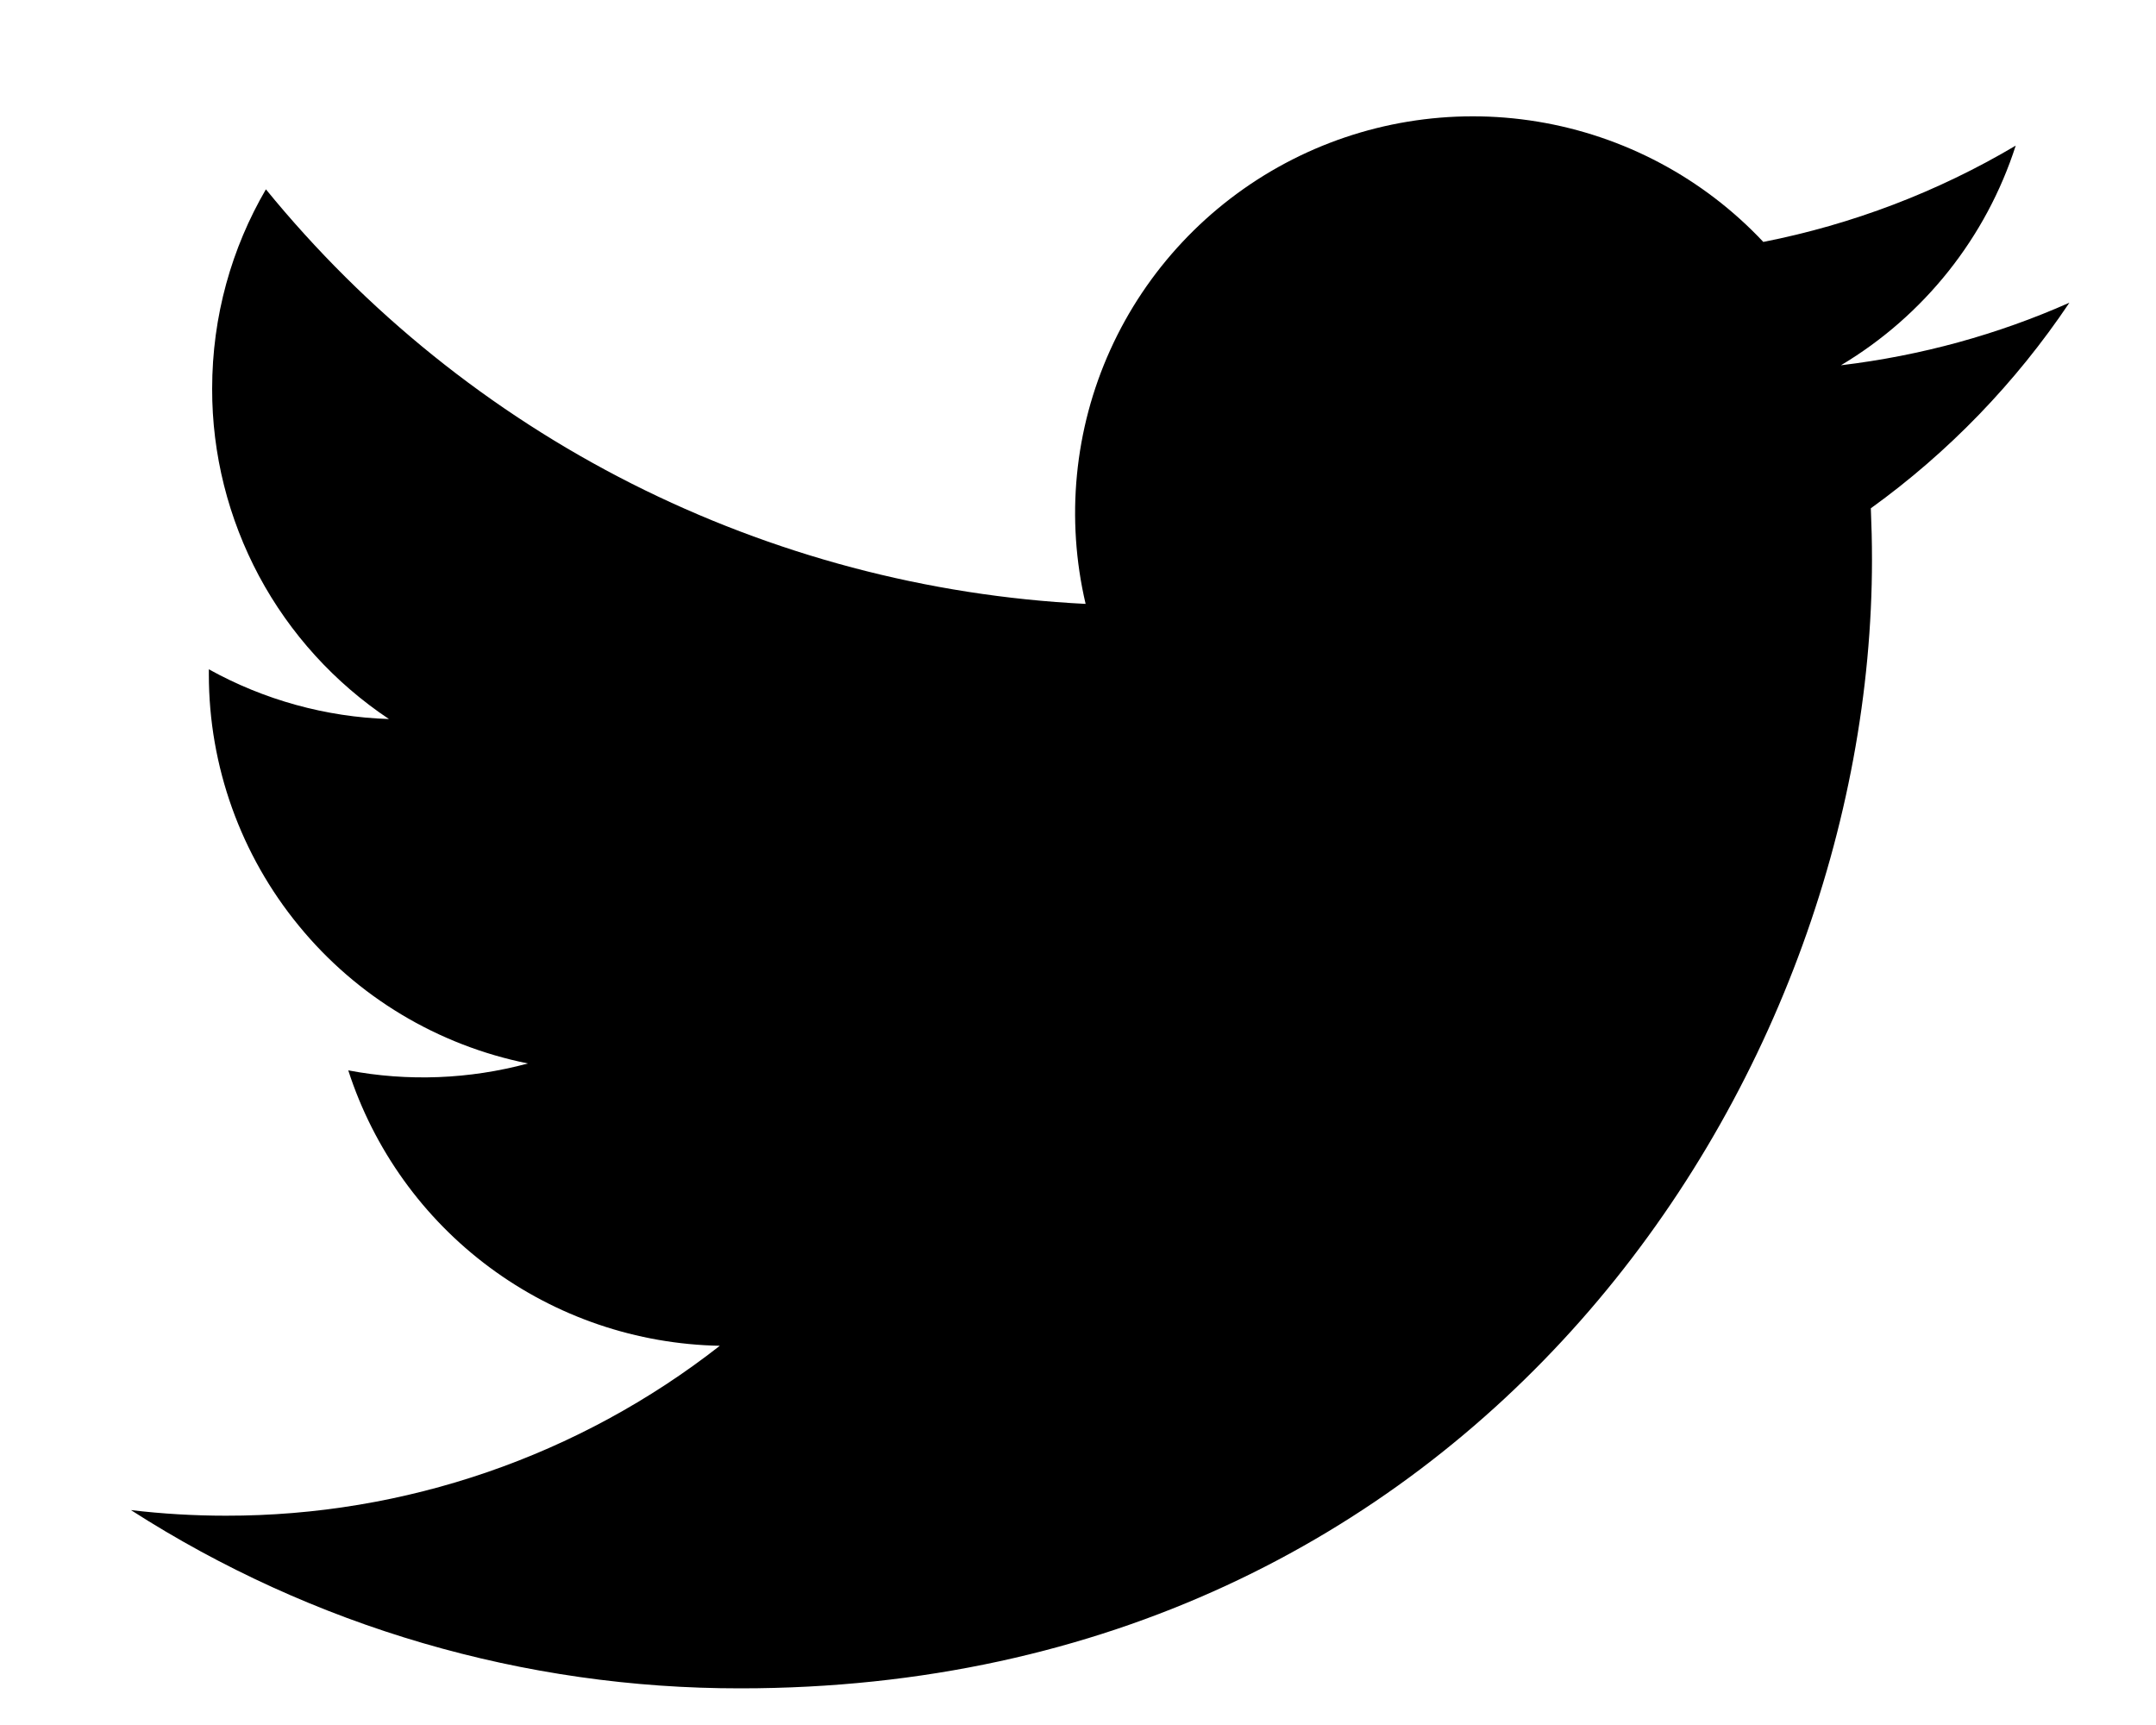 <svg width="15" height="12" viewBox="0 0 15 12"  xmlns="http://www.w3.org/2000/svg">
<path d="M14.397 2.106C13.901 2.326 13.368 2.474 12.808 2.541C13.386 2.196 13.818 1.653 14.024 1.013C13.481 1.335 12.887 1.561 12.268 1.683C11.851 1.239 11.299 0.945 10.697 0.846C10.096 0.747 9.478 0.849 8.941 1.136C8.404 1.423 7.976 1.879 7.725 2.433C7.474 2.987 7.414 3.609 7.553 4.201C6.453 4.146 5.376 3.86 4.394 3.364C3.411 2.867 2.545 2.169 1.85 1.317C1.612 1.725 1.476 2.199 1.476 2.704C1.475 3.159 1.588 3.606 1.802 4.007C2.017 4.408 2.327 4.749 2.706 5.002C2.267 4.988 1.837 4.869 1.453 4.656V4.692C1.453 5.329 1.674 5.947 2.079 6.44C2.483 6.934 3.046 7.272 3.673 7.398C3.265 7.508 2.838 7.525 2.423 7.446C2.6 7.994 2.944 8.474 3.407 8.817C3.871 9.161 4.43 9.351 5.008 9.362C4.028 10.129 2.817 10.546 1.571 10.544C1.351 10.544 1.13 10.531 0.911 10.505C2.176 11.317 3.648 11.747 5.152 11.745C10.242 11.745 13.024 7.54 13.024 3.893C13.024 3.774 13.021 3.654 13.016 3.536C13.557 3.146 14.024 2.662 14.396 2.108L14.397 2.106Z" />
</svg>
